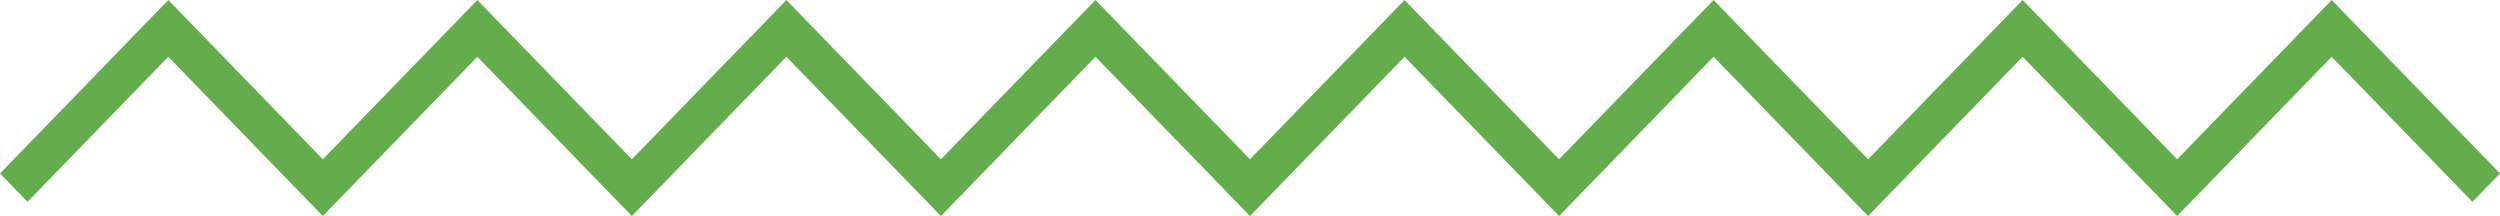 <svg xmlns="http://www.w3.org/2000/svg" width="81" height="7" viewBox="0 0 81 7">
  <defs>
    <style>
      .cls-1 {
        fill: #3e9920;
        fill-rule: evenodd;
        opacity: 0.8;
      }
    </style>
  </defs>
  <path id="waves" class="cls-1" d="M747.541,3794l-5.007-5.16-5.007,5.16-5.007-5.16-5.006,5.16-5.007-5.16L717.5,3794l-5.007-5.16-5.007,5.16-5.006-5.16-5.007,5.16-5.007-5.16-5.007,5.16-5.006-5.16-4.562,4.7-0.891-.92,5.453-5.62,5.006,5.16,5.007-5.16,5.007,5.16,5.007-5.16,5.006,5.16,5.007-5.16,5.007,5.16,5.007-5.16,5.007,5.16,5.006-5.16,5.007,5.16,5.007-5.16,5.007,5.16,5.006-5.16,5.453,5.62-0.892.92-4.561-4.7Z" transform="translate(-677 -3787)"/>
</svg>
